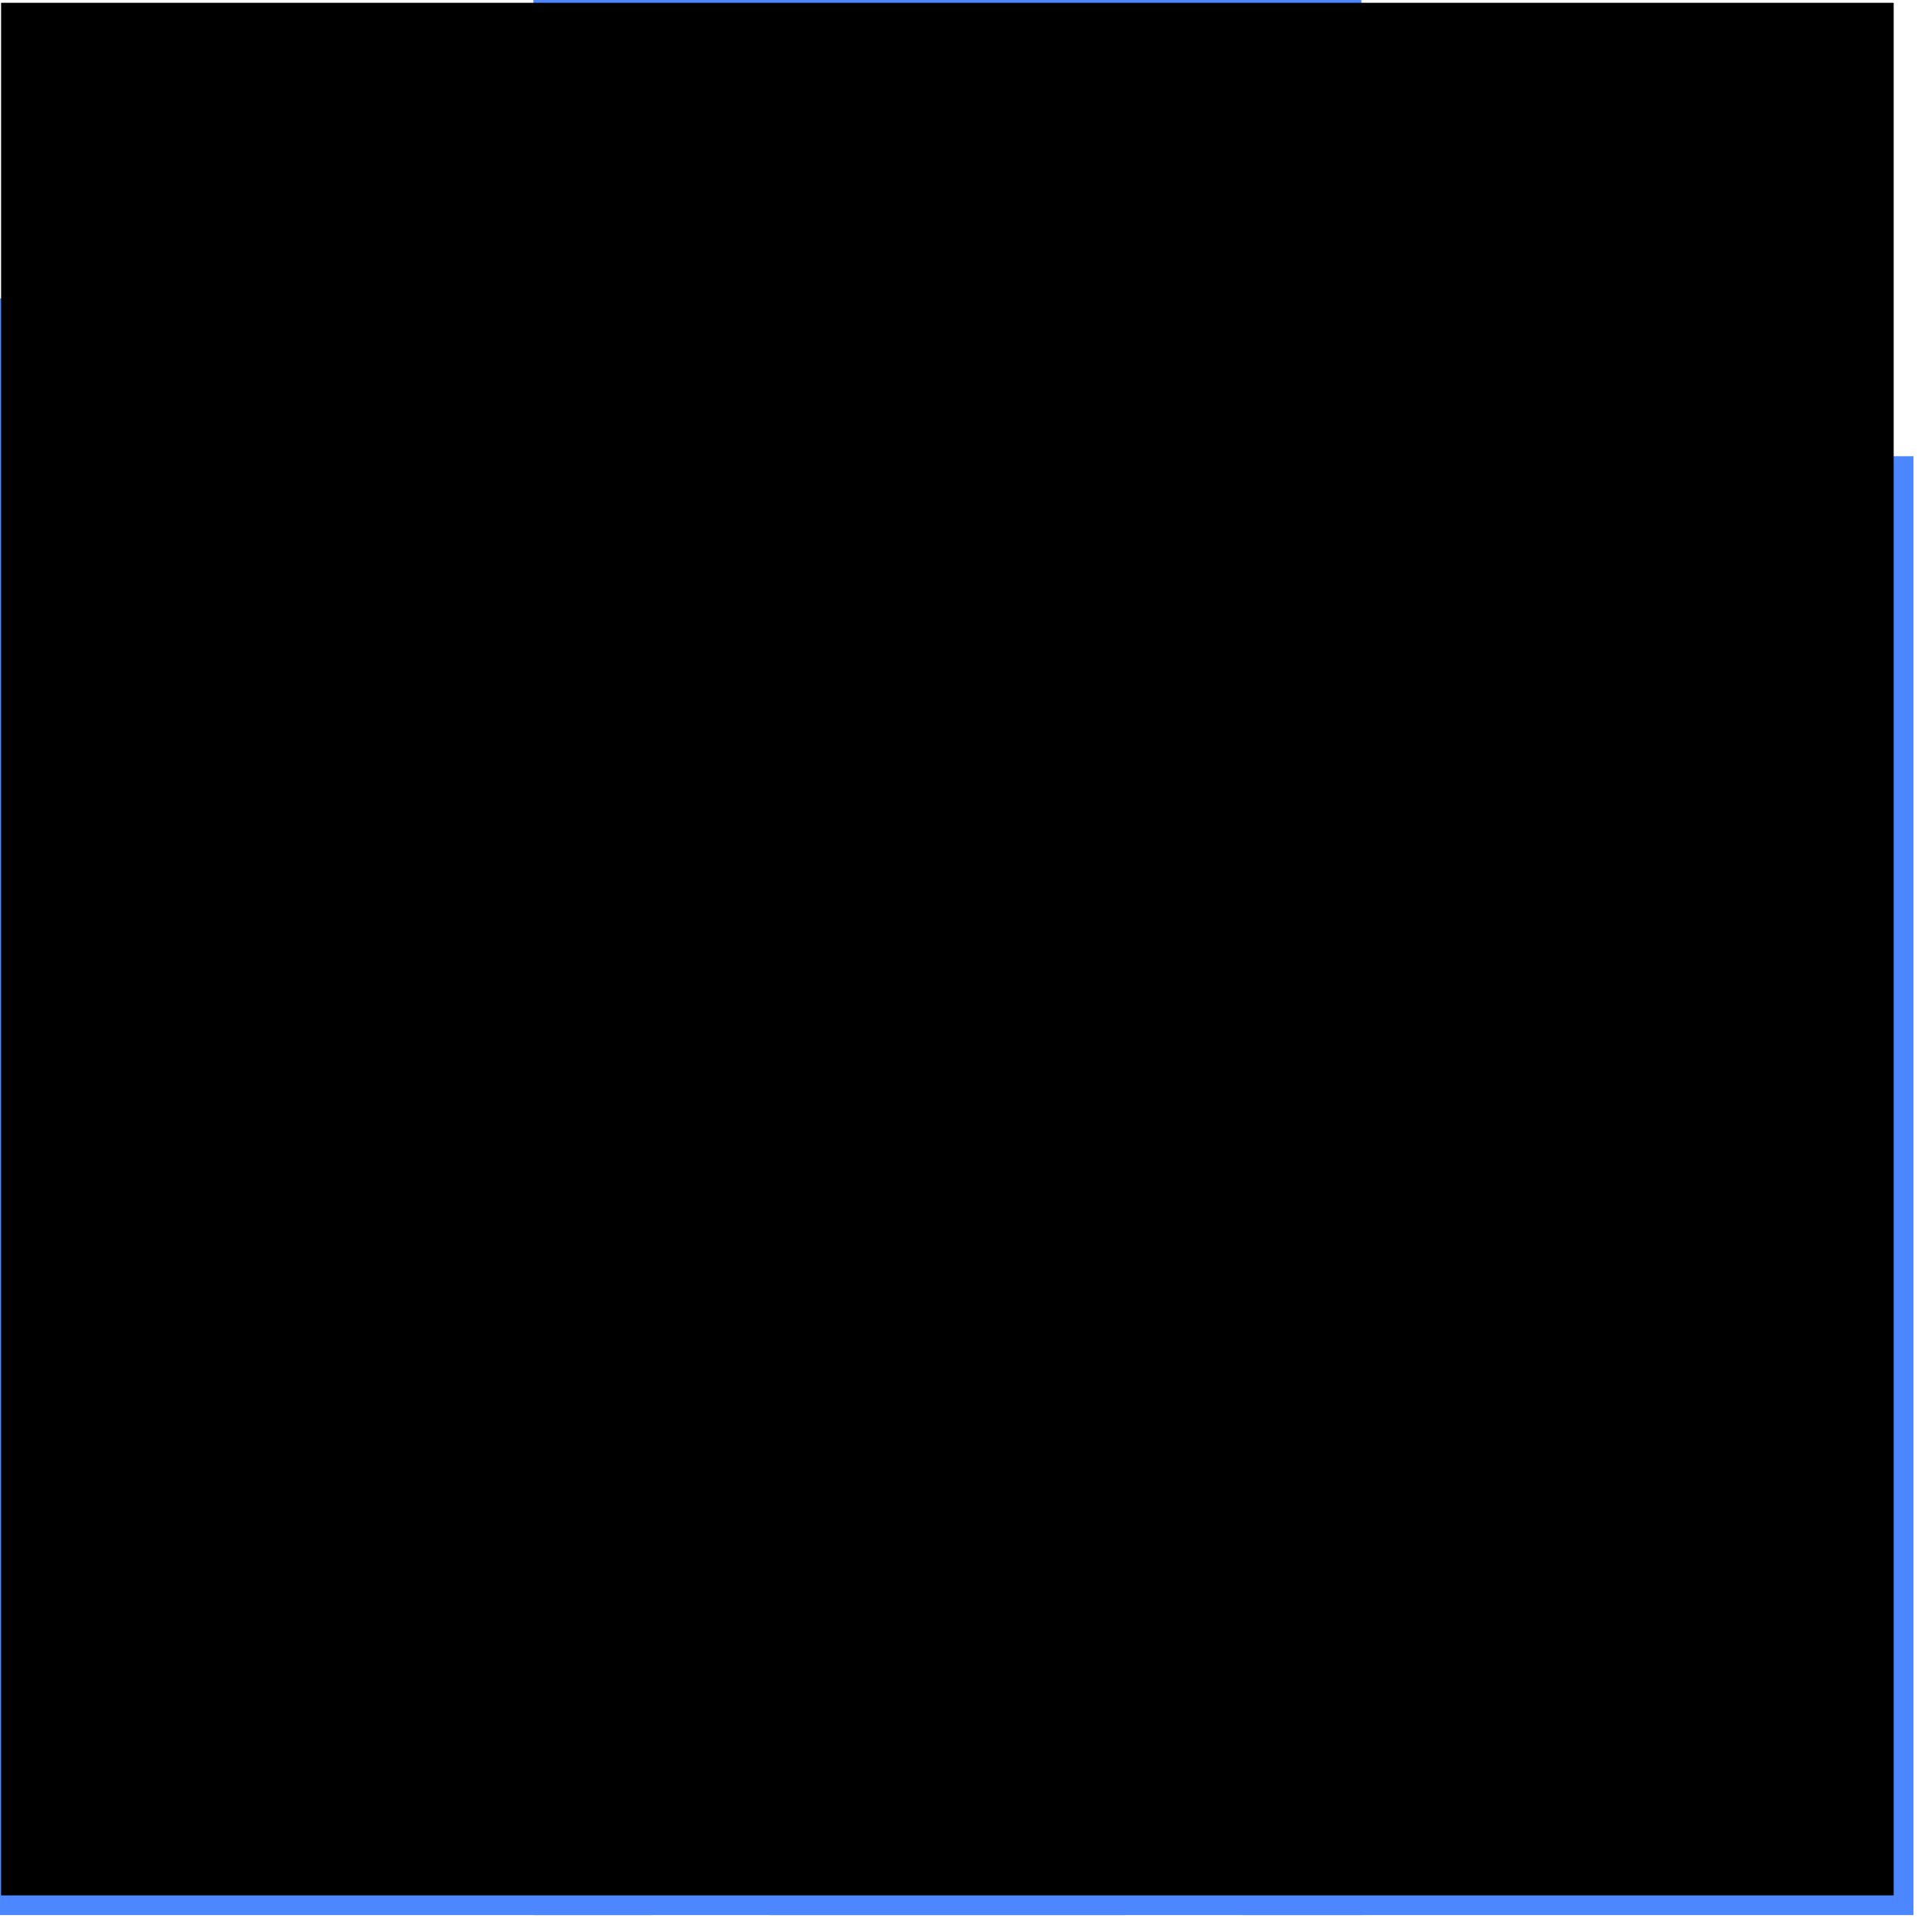 <?xml version="1.0" encoding="UTF-8" standalone="no"?>
<svg width="49px" height="49px" viewBox="0 0 49 49" version="1.1" xmlns="http://www.w3.org/2000/svg" xmlns:xlink="http://www.w3.org/1999/xlink" xmlns:sketch="http://www.bohemiancoding.com/sketch/ns">
    <!-- Generator: Sketch 3.3.2 (12043) - http://www.bohemiancoding.com/sketch -->
    <title>thin-0959_city_flat_homes</title>
    <desc>Created with Sketch.</desc>
    <defs/>
    <g id="Page-1" stroke="none" stroke-width="1" fill-rule="evenodd">
        <g id="Picons" transform="translate(-66, -5560)">
            <g id="thin-0959_city_flat_homes" transform="translate(66, 5560)">
                <g id="Group" stroke="#4C87FF" stroke-width="3">
                    <rect id="Rectangle-path" x="15.028" y="1.071" width="18" height="46"/>
                    <path id="Shape"/>
                    <path id="Shape"/>
                    <path id="Shape"/>
                    <path id="Shape"/>
                    <path id="Shape"/>
                    <path id="Shape"/>
                    <path id="Shape"/>
                    <path id="Shape"/>
                    <path id="Shape"/>
                    <path id="Shape"/>
                    <path id="Shape"/>
                    <path id="Shape"/>
                    <path id="Shape"/>
                    <path id="Shape"/>
                    <path id="Shape"/>
                    <path id="Shape"/>
                    <rect id="Rectangle-path" x="21.028" y="41.071" width="6" height="6"/>
                    <rect id="Rectangle-path" x="1.028" y="9.071" width="14" height="38"/>
                    <rect id="Rectangle-path" x="33.029" y="13.071" width="14" height="34"/>
                    <path id="Shape" d="M6.03,15.071 L6.03,15.071 L10.275,15.071"/>
                    <path id="Shape" d="M6.03,19.071 L6.03,19.071 L10.275,19.071"/>
                    <path id="Shape" d="M6.03,23.071 L6.03,23.071 L10.275,23.071"/>
                    <path id="Shape" d="M6.03,27.072 L6.03,27.072 L10.275,27.072"/>
                    <path id="Shape" d="M6.03,31.072 L6.03,31.072 L10.275,31.072"/>
                    <path id="Shape" d="M6.03,35.072 L6.03,35.072 L10.275,35.072"/>
                    <path id="Shape" d="M6.03,39.072 L6.03,39.072 L10.275,39.072"/>
                    <path id="Shape" d="M38.032,19.071 L38.032,19.071 L42.277,19.071"/>
                    <path id="Shape" d="M38.032,23.071 L38.032,23.071 L42.277,23.071"/>
                    <path id="Shape" d="M38.032,27.072 L38.032,27.072 L42.277,27.072"/>
                    <path id="Shape" d="M38.032,31.072 L38.032,31.072 L42.277,31.072"/>
                    <path id="Shape" d="M38.032,35.072 L38.032,35.072 L42.277,35.072"/>
                    <path id="Shape" d="M38.032,39.072 L38.032,39.072 L42.277,39.072"/>
                </g>
                <rect id="Rectangle-path" x="0.028" y="0.071" width="48" height="48"/>
            </g>
        </g>
    </g>
</svg>
